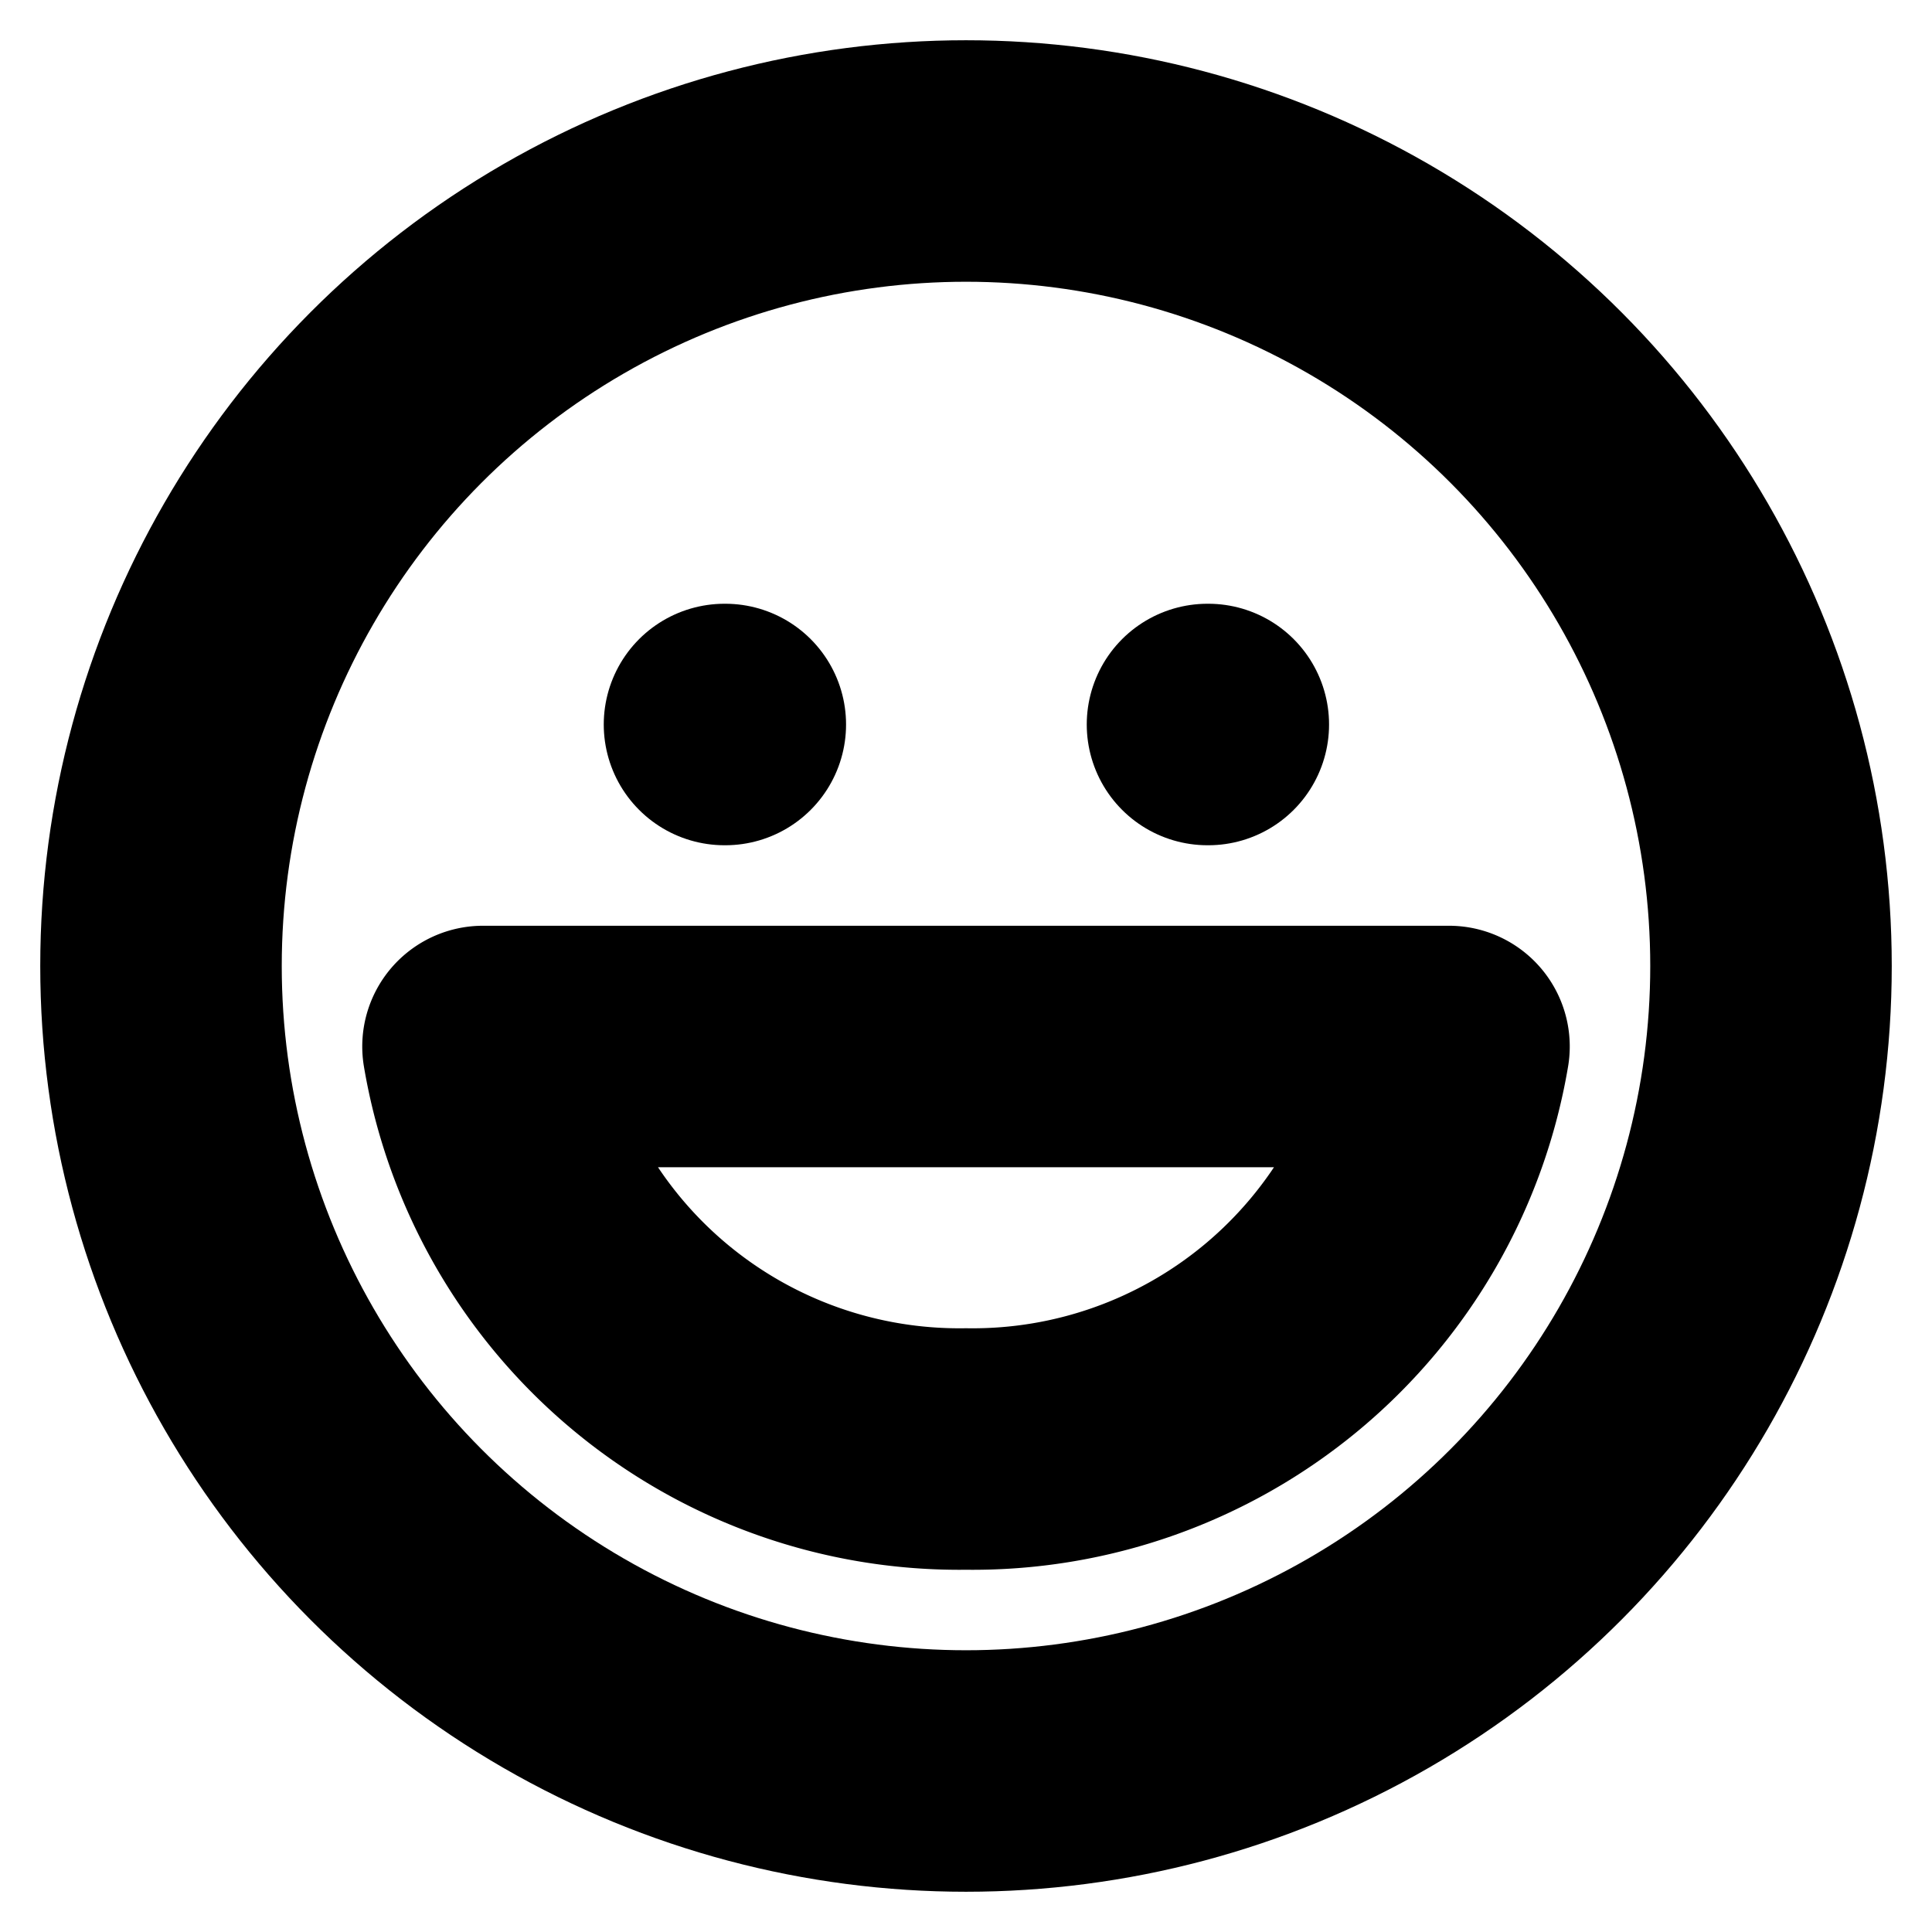 <!-- @license lucide-static v0.394.0 - ISC -->
<svg
  class="lucide lucide-laugh"
  xmlns="http://www.w3.org/2000/svg"
  width="24"
  height="24"
  viewBox="0 0 24 24"
  fill="none"
  stroke="currentColor"
  stroke-width="3"
  stroke-linecap="round"
  stroke-linejoin="round"
>
  <circle cx="12" cy="12" r="10" />
  <path d="M18 13a6 6 0 0 1-6 5 6 6 0 0 1-6-5h12Z" />
  <line x1="9" x2="9.01" y1="9" y2="9" />
  <line x1="15" x2="15.01" y1="9" y2="9" />
</svg>
